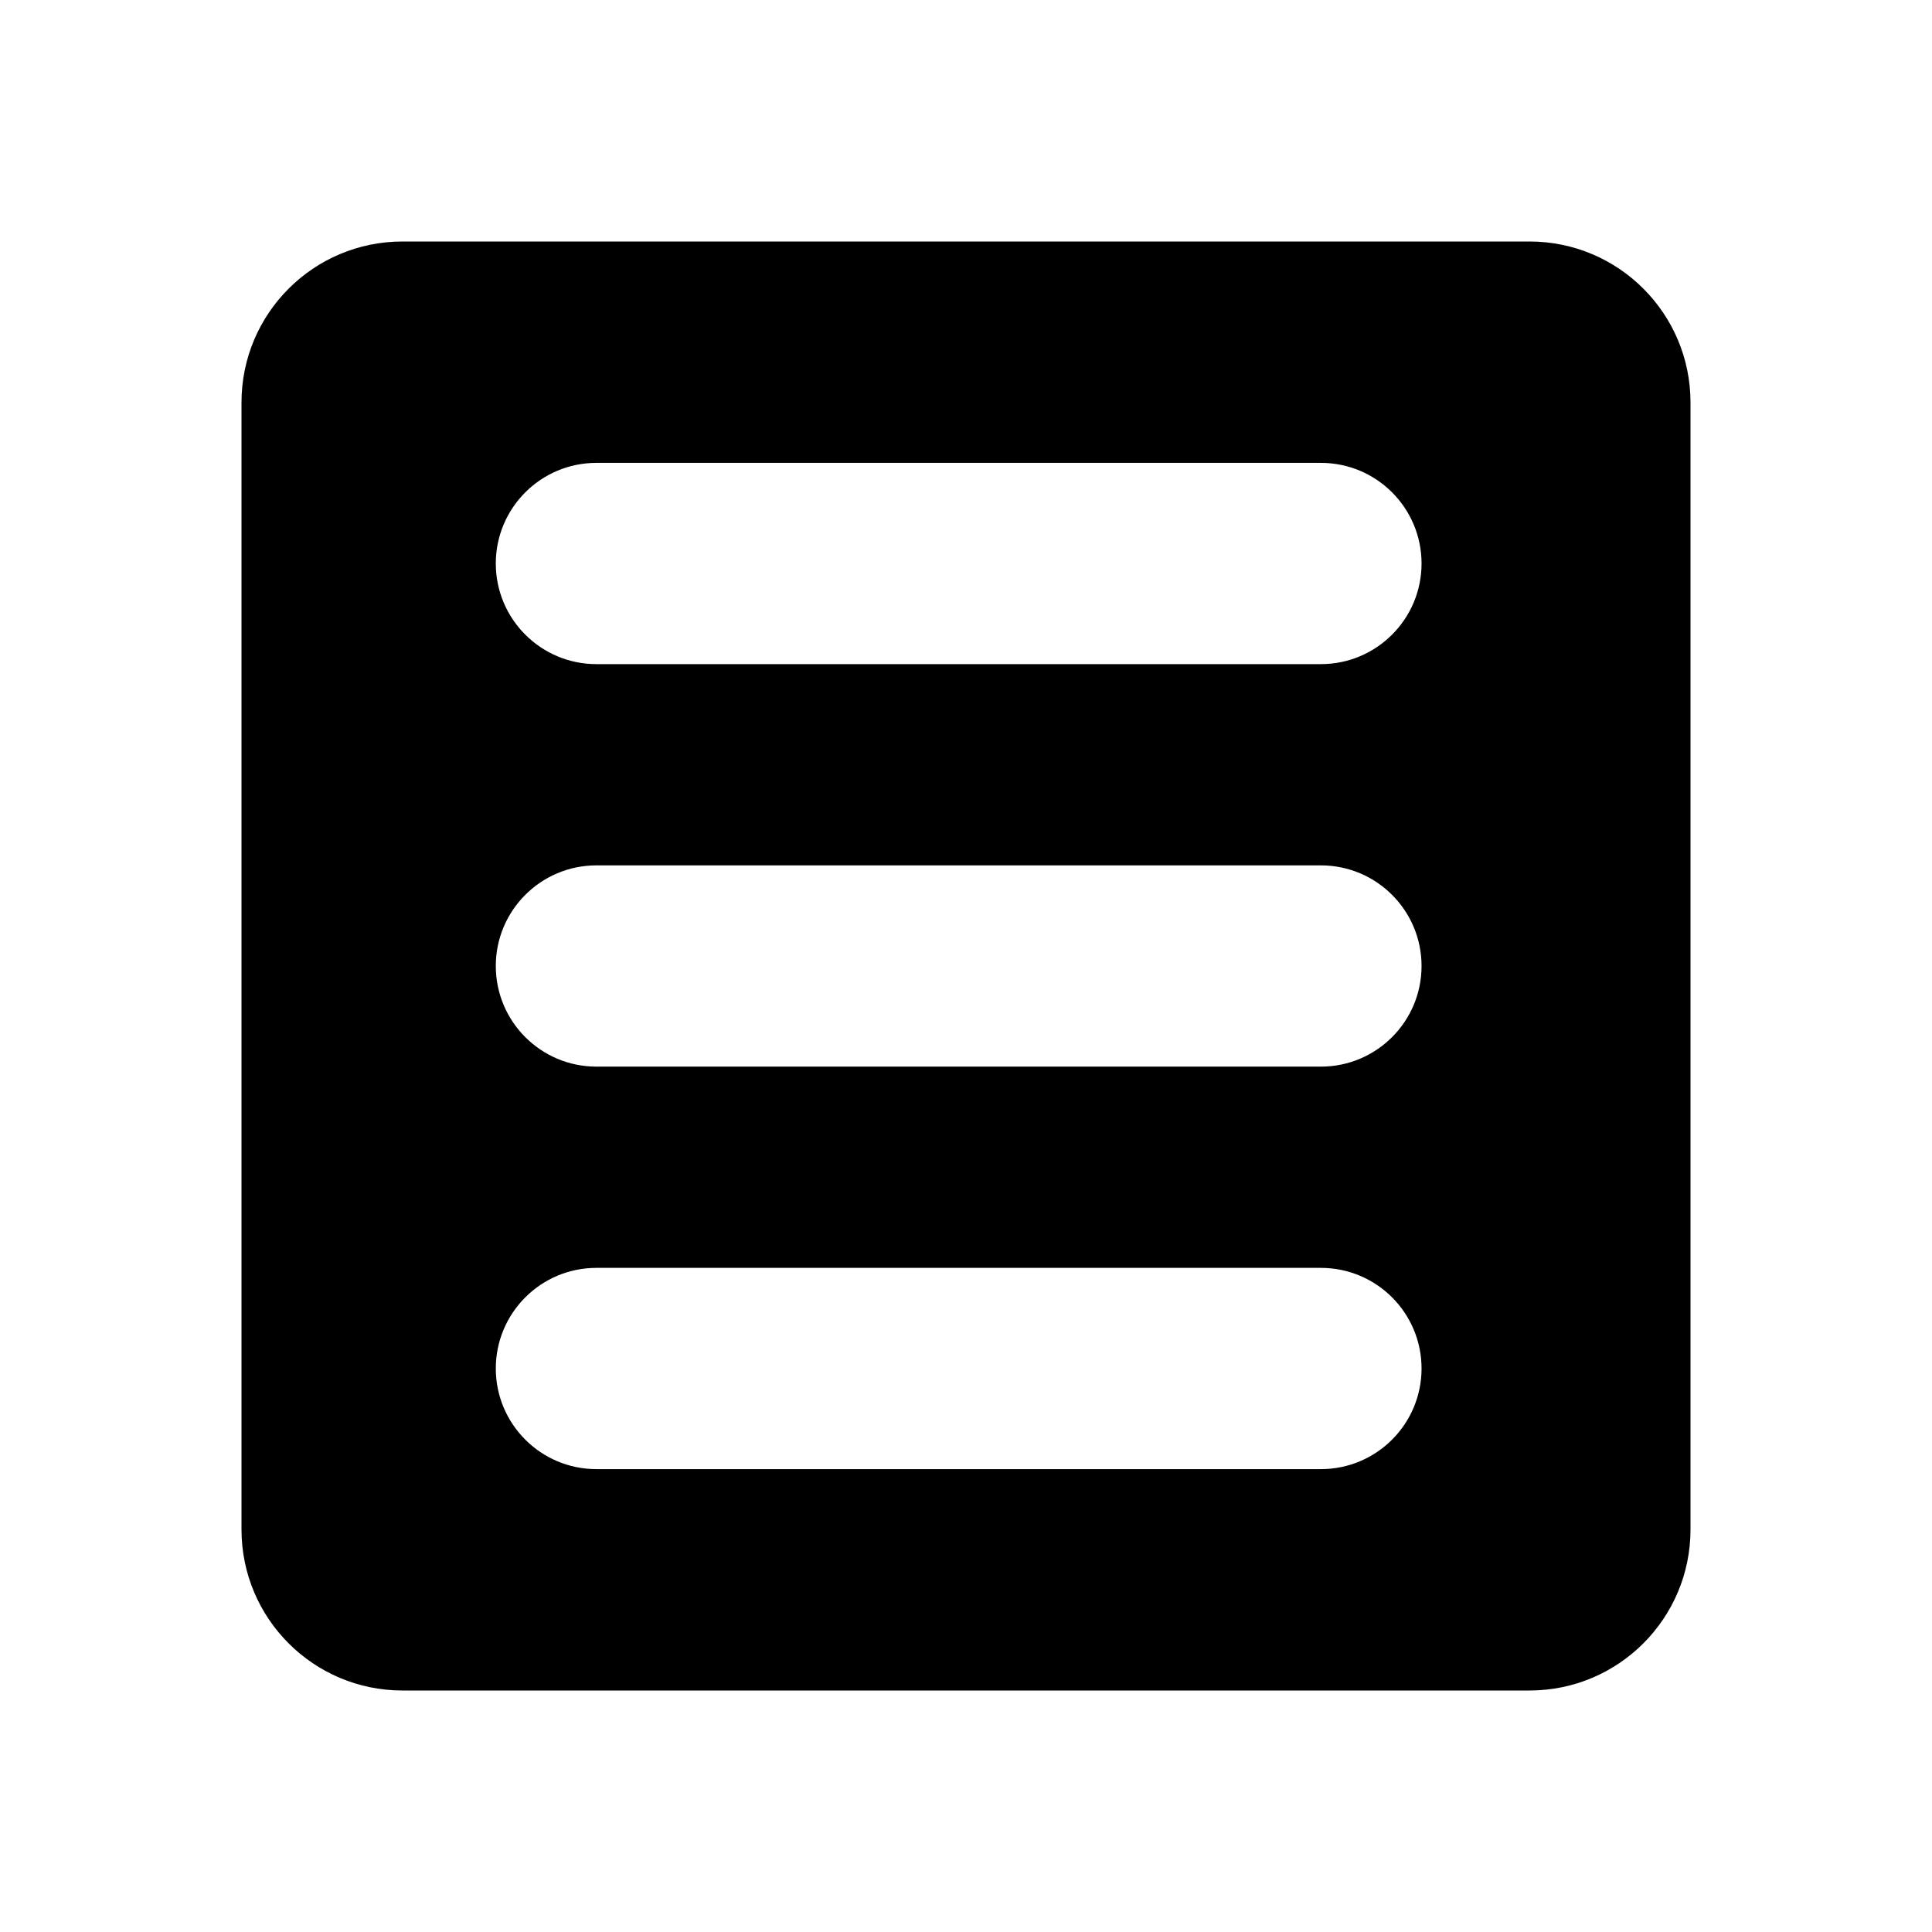 <?xml version="1.0" encoding="UTF-8"?>
<svg width="24px" height="24px" viewBox="0 0 24 24" version="1.1" xmlns="http://www.w3.org/2000/svg" xmlns:xlink="http://www.w3.org/1999/xlink">
    <title>player-filled / playlist</title>
    <g id="player-filled-/-playlist" stroke="none" stroke-width="1" fill="none" fill-rule="evenodd">
        <path d="M19,3 C20.105,3 21,3.895 21,5 L21,19 C21,20.105 20.105,21 19,21 L5,21 C3.895,21 3,20.105 3,19 L3,5 C3,3.895 3.895,3 5,3 L19,3 Z M16.409,15.75 L7.409,15.75 C6.719,15.75 6.159,16.31 6.159,17 C6.159,17.69 6.719,18.25 7.409,18.25 L16.409,18.25 C17.099,18.25 17.659,17.69 17.659,17 C17.659,16.31 17.099,15.75 16.409,15.75 Z M16.409,10.75 L7.409,10.75 C6.719,10.75 6.159,11.31 6.159,12 C6.159,12.69 6.719,13.25 7.409,13.25 L16.409,13.25 C17.099,13.25 17.659,12.69 17.659,12 C17.659,11.31 17.099,10.75 16.409,10.75 Z M16.409,5.75 L7.409,5.75 C6.719,5.75 6.159,6.31 6.159,7 C6.159,7.69 6.719,8.25 7.409,8.25 L16.409,8.25 C17.099,8.25 17.659,7.69 17.659,7 C17.659,6.31 17.099,5.75 16.409,5.75 Z" id="Combined-Shape" fill="#000000"></path>
    </g>
</svg>